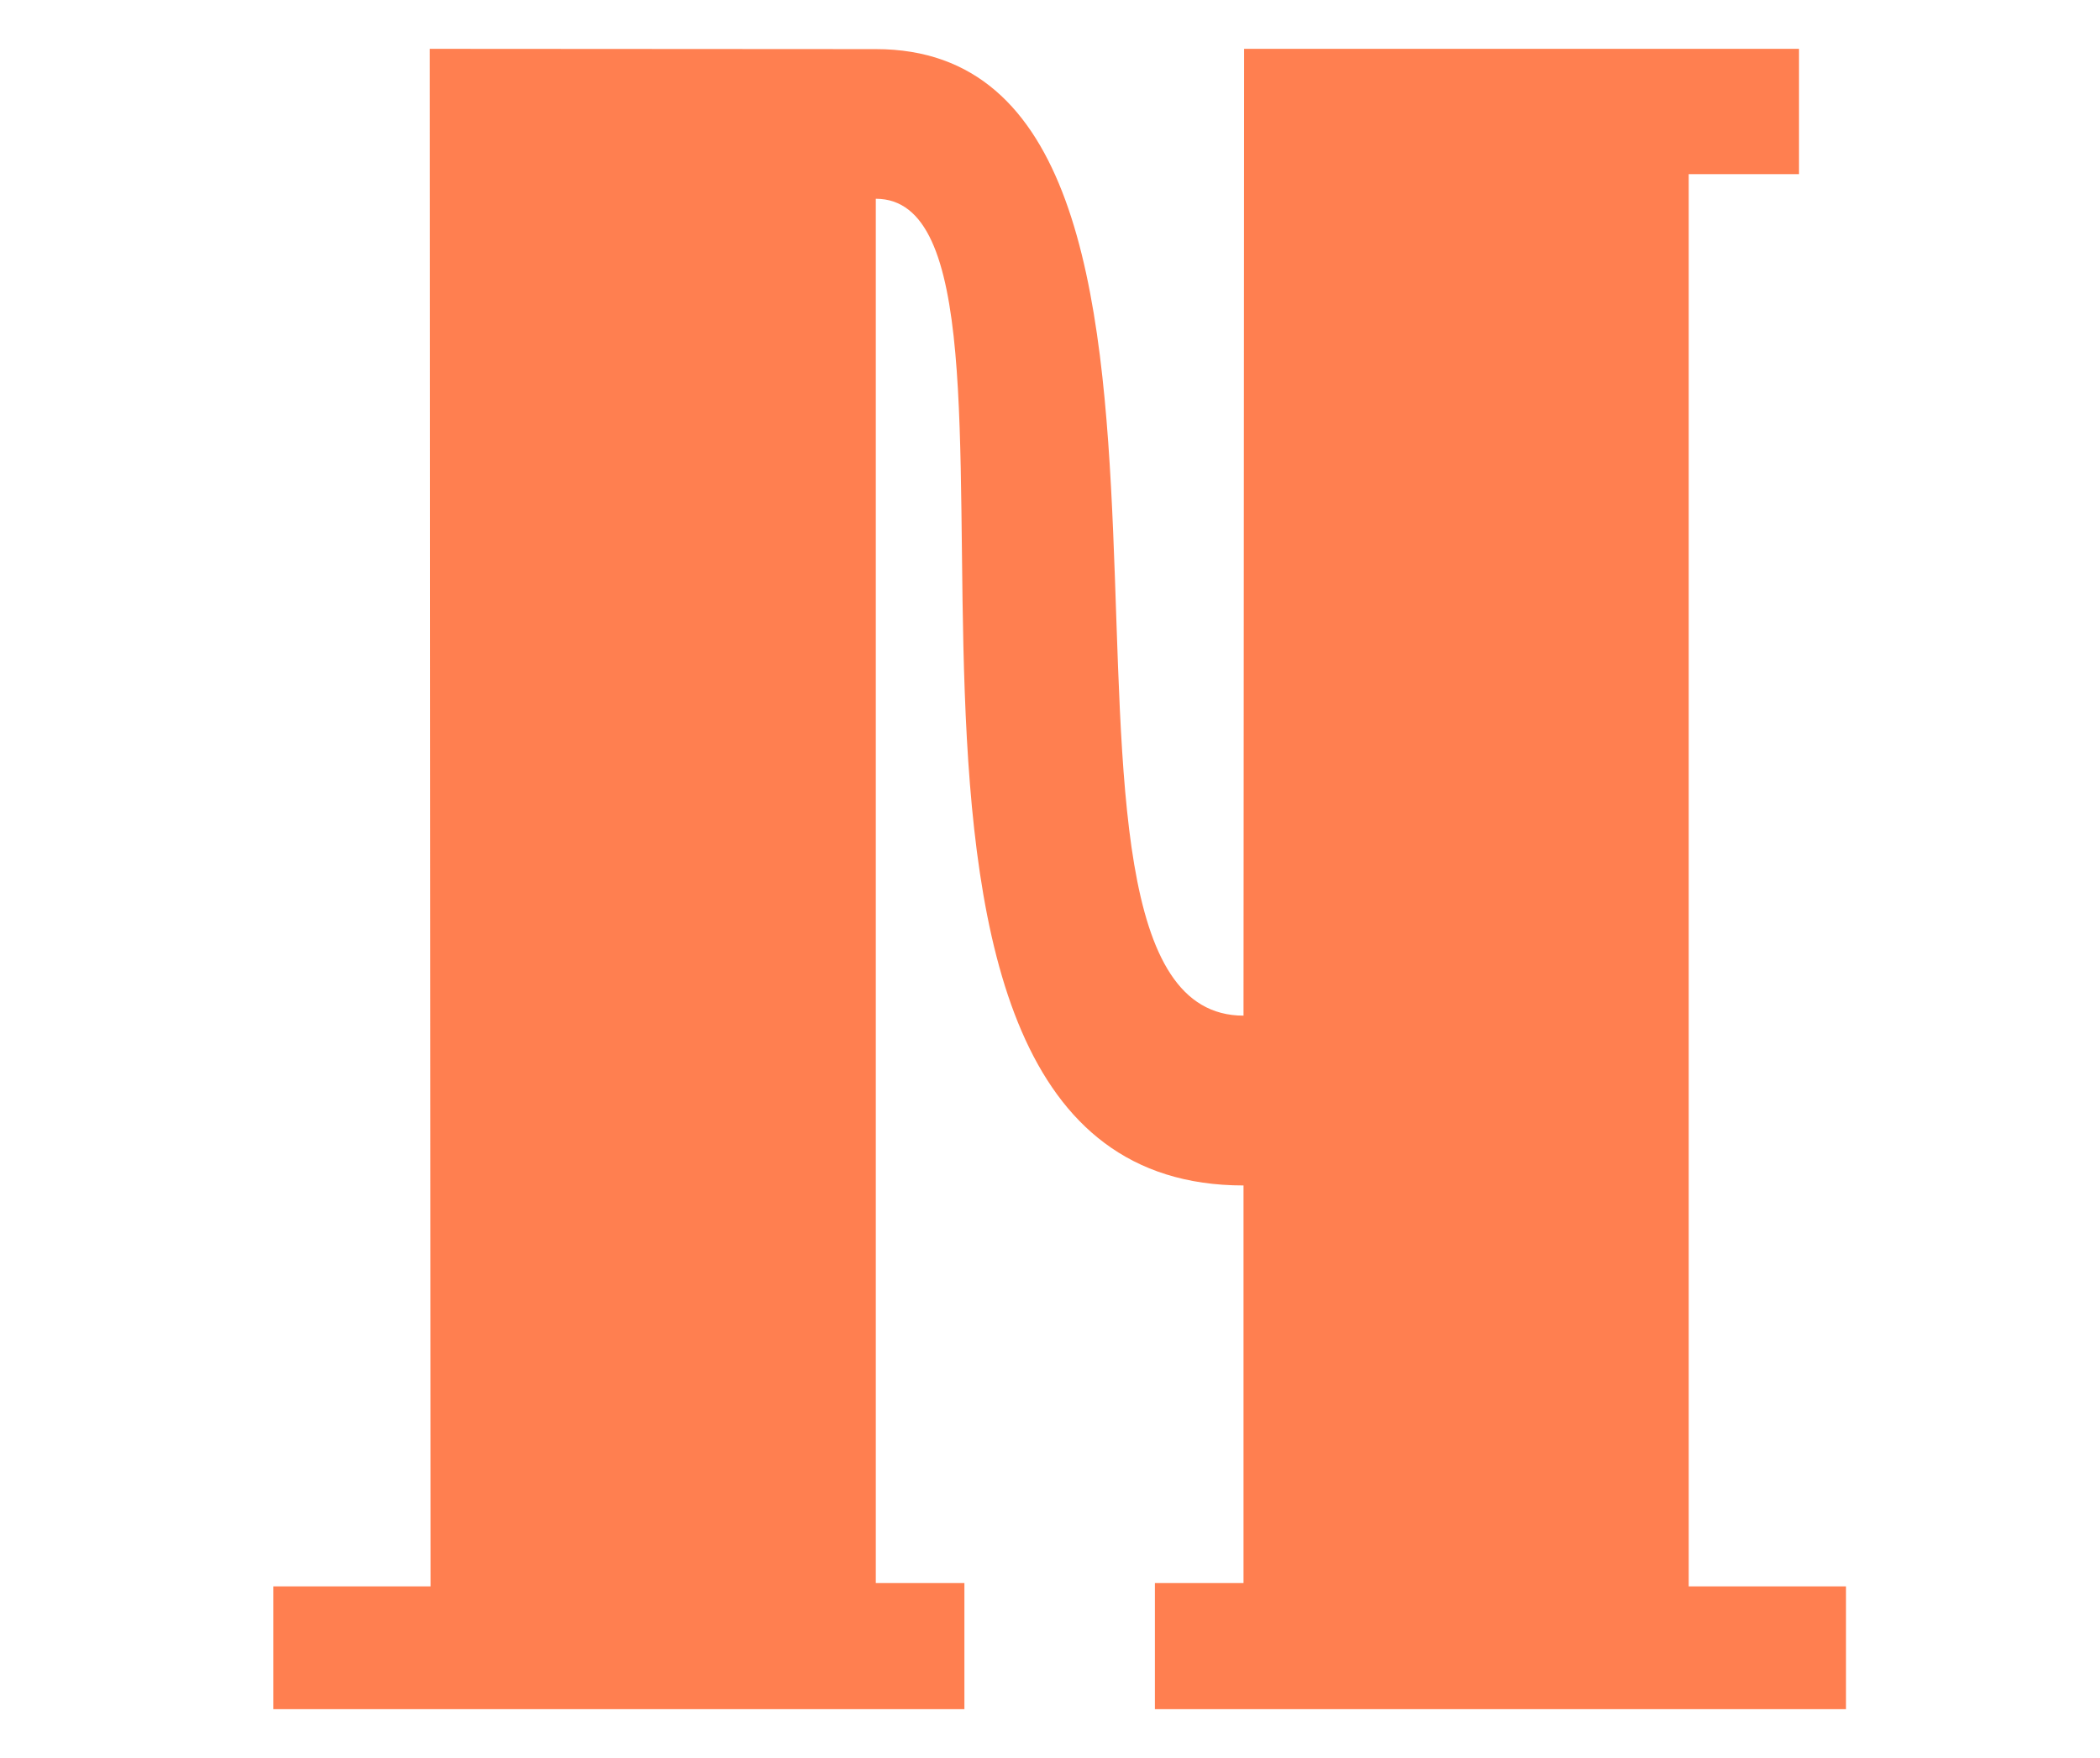 <?xml version="1.0" encoding="UTF-8" standalone="no"?>
<!-- Created with Inkscape (http://www.inkscape.org/) -->
<svg
   xmlns:svg="http://www.w3.org/2000/svg"
   xmlns="http://www.w3.org/2000/svg"
   version="1.0"
   width="43"
   height="36"
   viewBox="0 0 380 315"
   id="svg2">
  <defs
     id="defs4" />
  <path
     d="M 225.015,212.956 L 225.015,284.908 L 208.982,284.908 L 208.982,307.733 L 334.039,307.733 L 334.039,285.51 L 305.58,285.51 L 305.58,29.941 L 325.536,29.941 L 325.536,7.267 L 225.12,7.267 L 225.015,182.225 C 178.764,182.225 230.557,7.317 158.479,7.317 L 77.775,7.267 L 77.913,285.51 L 49.455,285.51 L 49.455,307.733 L 174.511,307.733 L 174.511,284.908 L 158.479,284.908 L 158.479,34.399 C 195.563,34.399 142.137,212.956 225.015,212.956 z "
     style="fill:#FF7F50;fill-opacity:1;fill-rule:evenodd;stroke:none;stroke-width:1px;stroke-linecap:butt;stroke-linejoin:miter;stroke-opacity:1"
     id="path6004" />
</svg>

